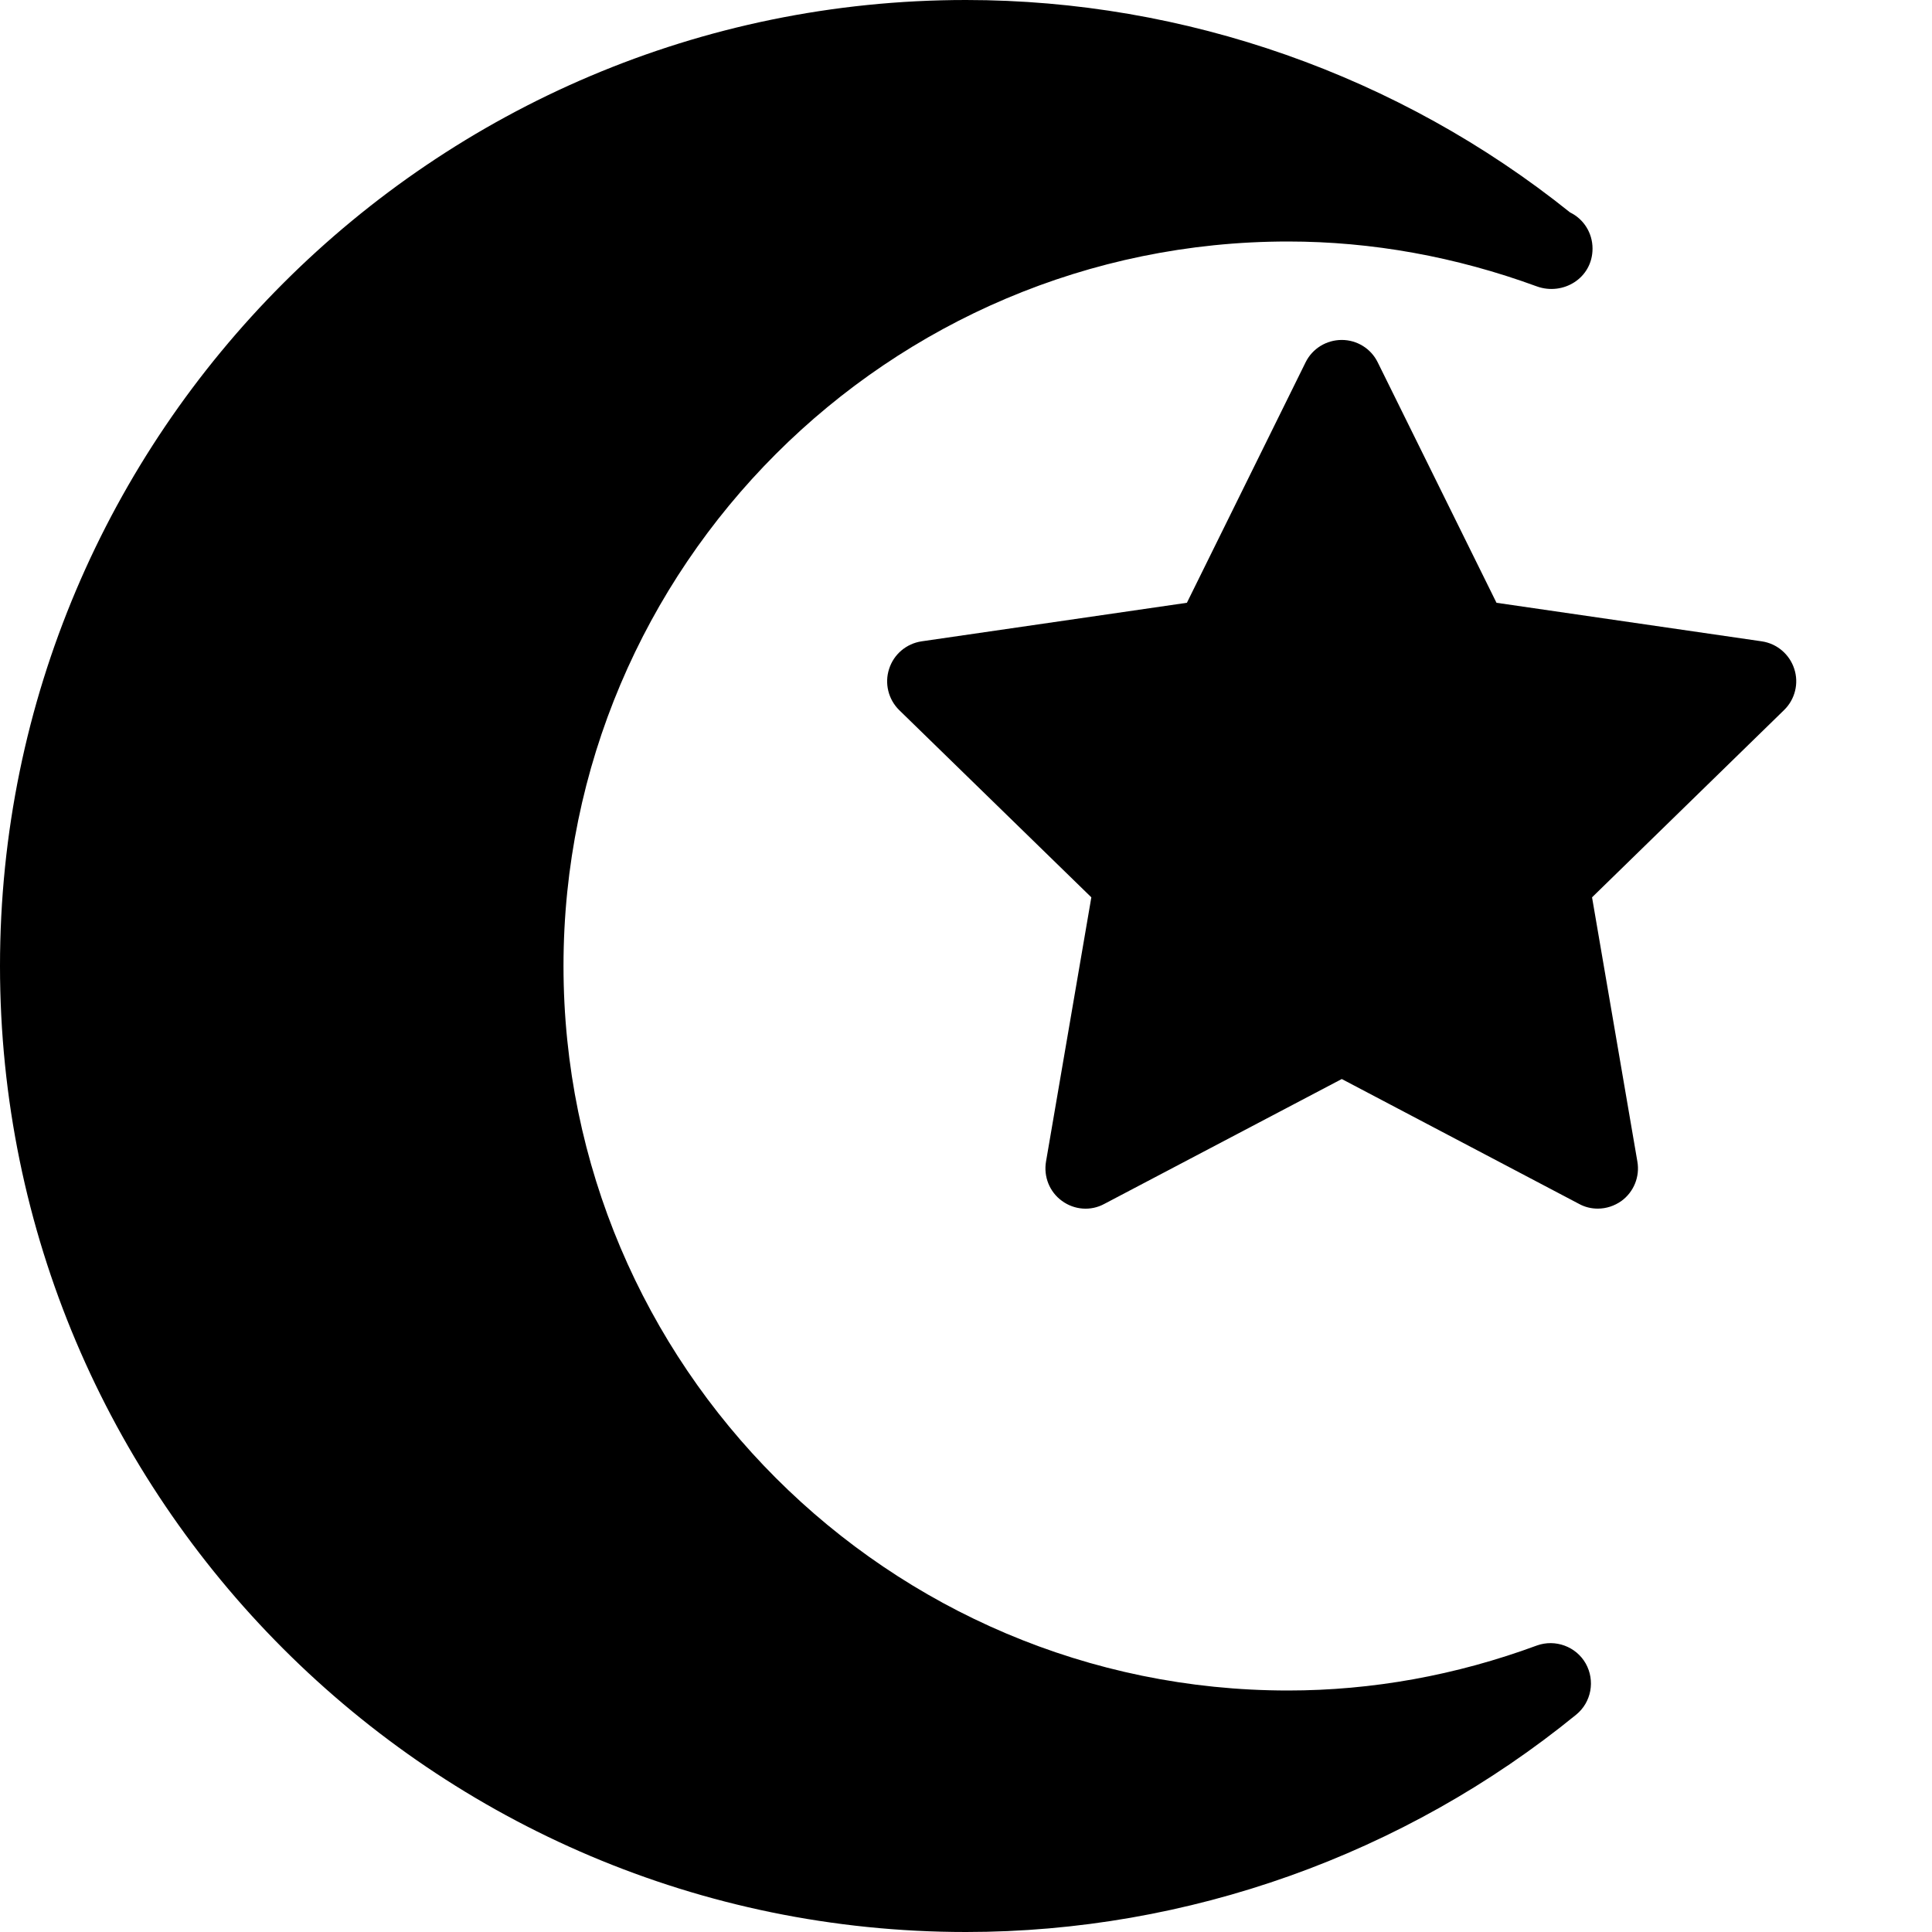 <?xml version="1.0" encoding="utf-8"?>
<!-- Generator: Adobe Illustrator 19.2.0, SVG Export Plug-In . SVG Version: 6.00 Build 0)  -->
<svg version="1.1" xmlns="http://www.w3.org/2000/svg" xmlns:xlink="http://www.w3.org/1999/xlink" x="0px" y="0px" width="24px"
	 height="24px" viewBox="0 0 24 24" enable-background="new 0 0 24 24" xml:space="preserve">
<g id="Filled_Icons">
	<g>
		<path d="M22.289,8.309c-0.059-0.182-0.215-0.314-0.403-0.342L18.59,7.488l-1.475-2.986c-0.084-0.172-0.258-0.279-0.447-0.279
			c-0.191,0-0.365,0.107-0.449,0.277l-1.475,2.988l-3.296,0.479c-0.188,0.028-0.345,0.16-0.403,0.342
			c-0.059,0.18-0.01,0.379,0.125,0.512l2.387,2.326l-0.563,3.282c-0.032,0.188,0.044,0.378,0.198,0.489
			c0.154,0.113,0.359,0.129,0.527,0.037l2.949-1.551l2.947,1.551c0.072,0.04,0.153,0.059,0.233,0.059
			c0.104,0,0.207-0.033,0.295-0.096c0.152-0.111,0.23-0.301,0.197-0.489l-0.563-3.282l2.385-2.326
			C22.299,8.688,22.348,8.488,22.289,8.309z"/>
		<path d="M19.092,20.441C18.084,20.813,17.044,21,16,21c-4.963,0-9-4.037-9-9s4.037-9,9-9c1.041,0,2.082,0.188,3.092,0.558
			c0.325,0.117,0.691-0.102,0.691-0.47c0-0.197-0.113-0.369-0.279-0.449C17.383,0.937,14.721,0,12,0C5.383,0,0,5.383,0,12
			s5.383,12,12,12c2.754,0,5.445-0.959,7.58-2.7c0.189-0.154,0.238-0.423,0.118-0.636C19.578,20.453,19.32,20.359,19.092,20.441z"/>
	</g>
</g>
<g id="invisible_shape">
	<rect fill="none" width="24" height="24"/>
</g>
</svg>
